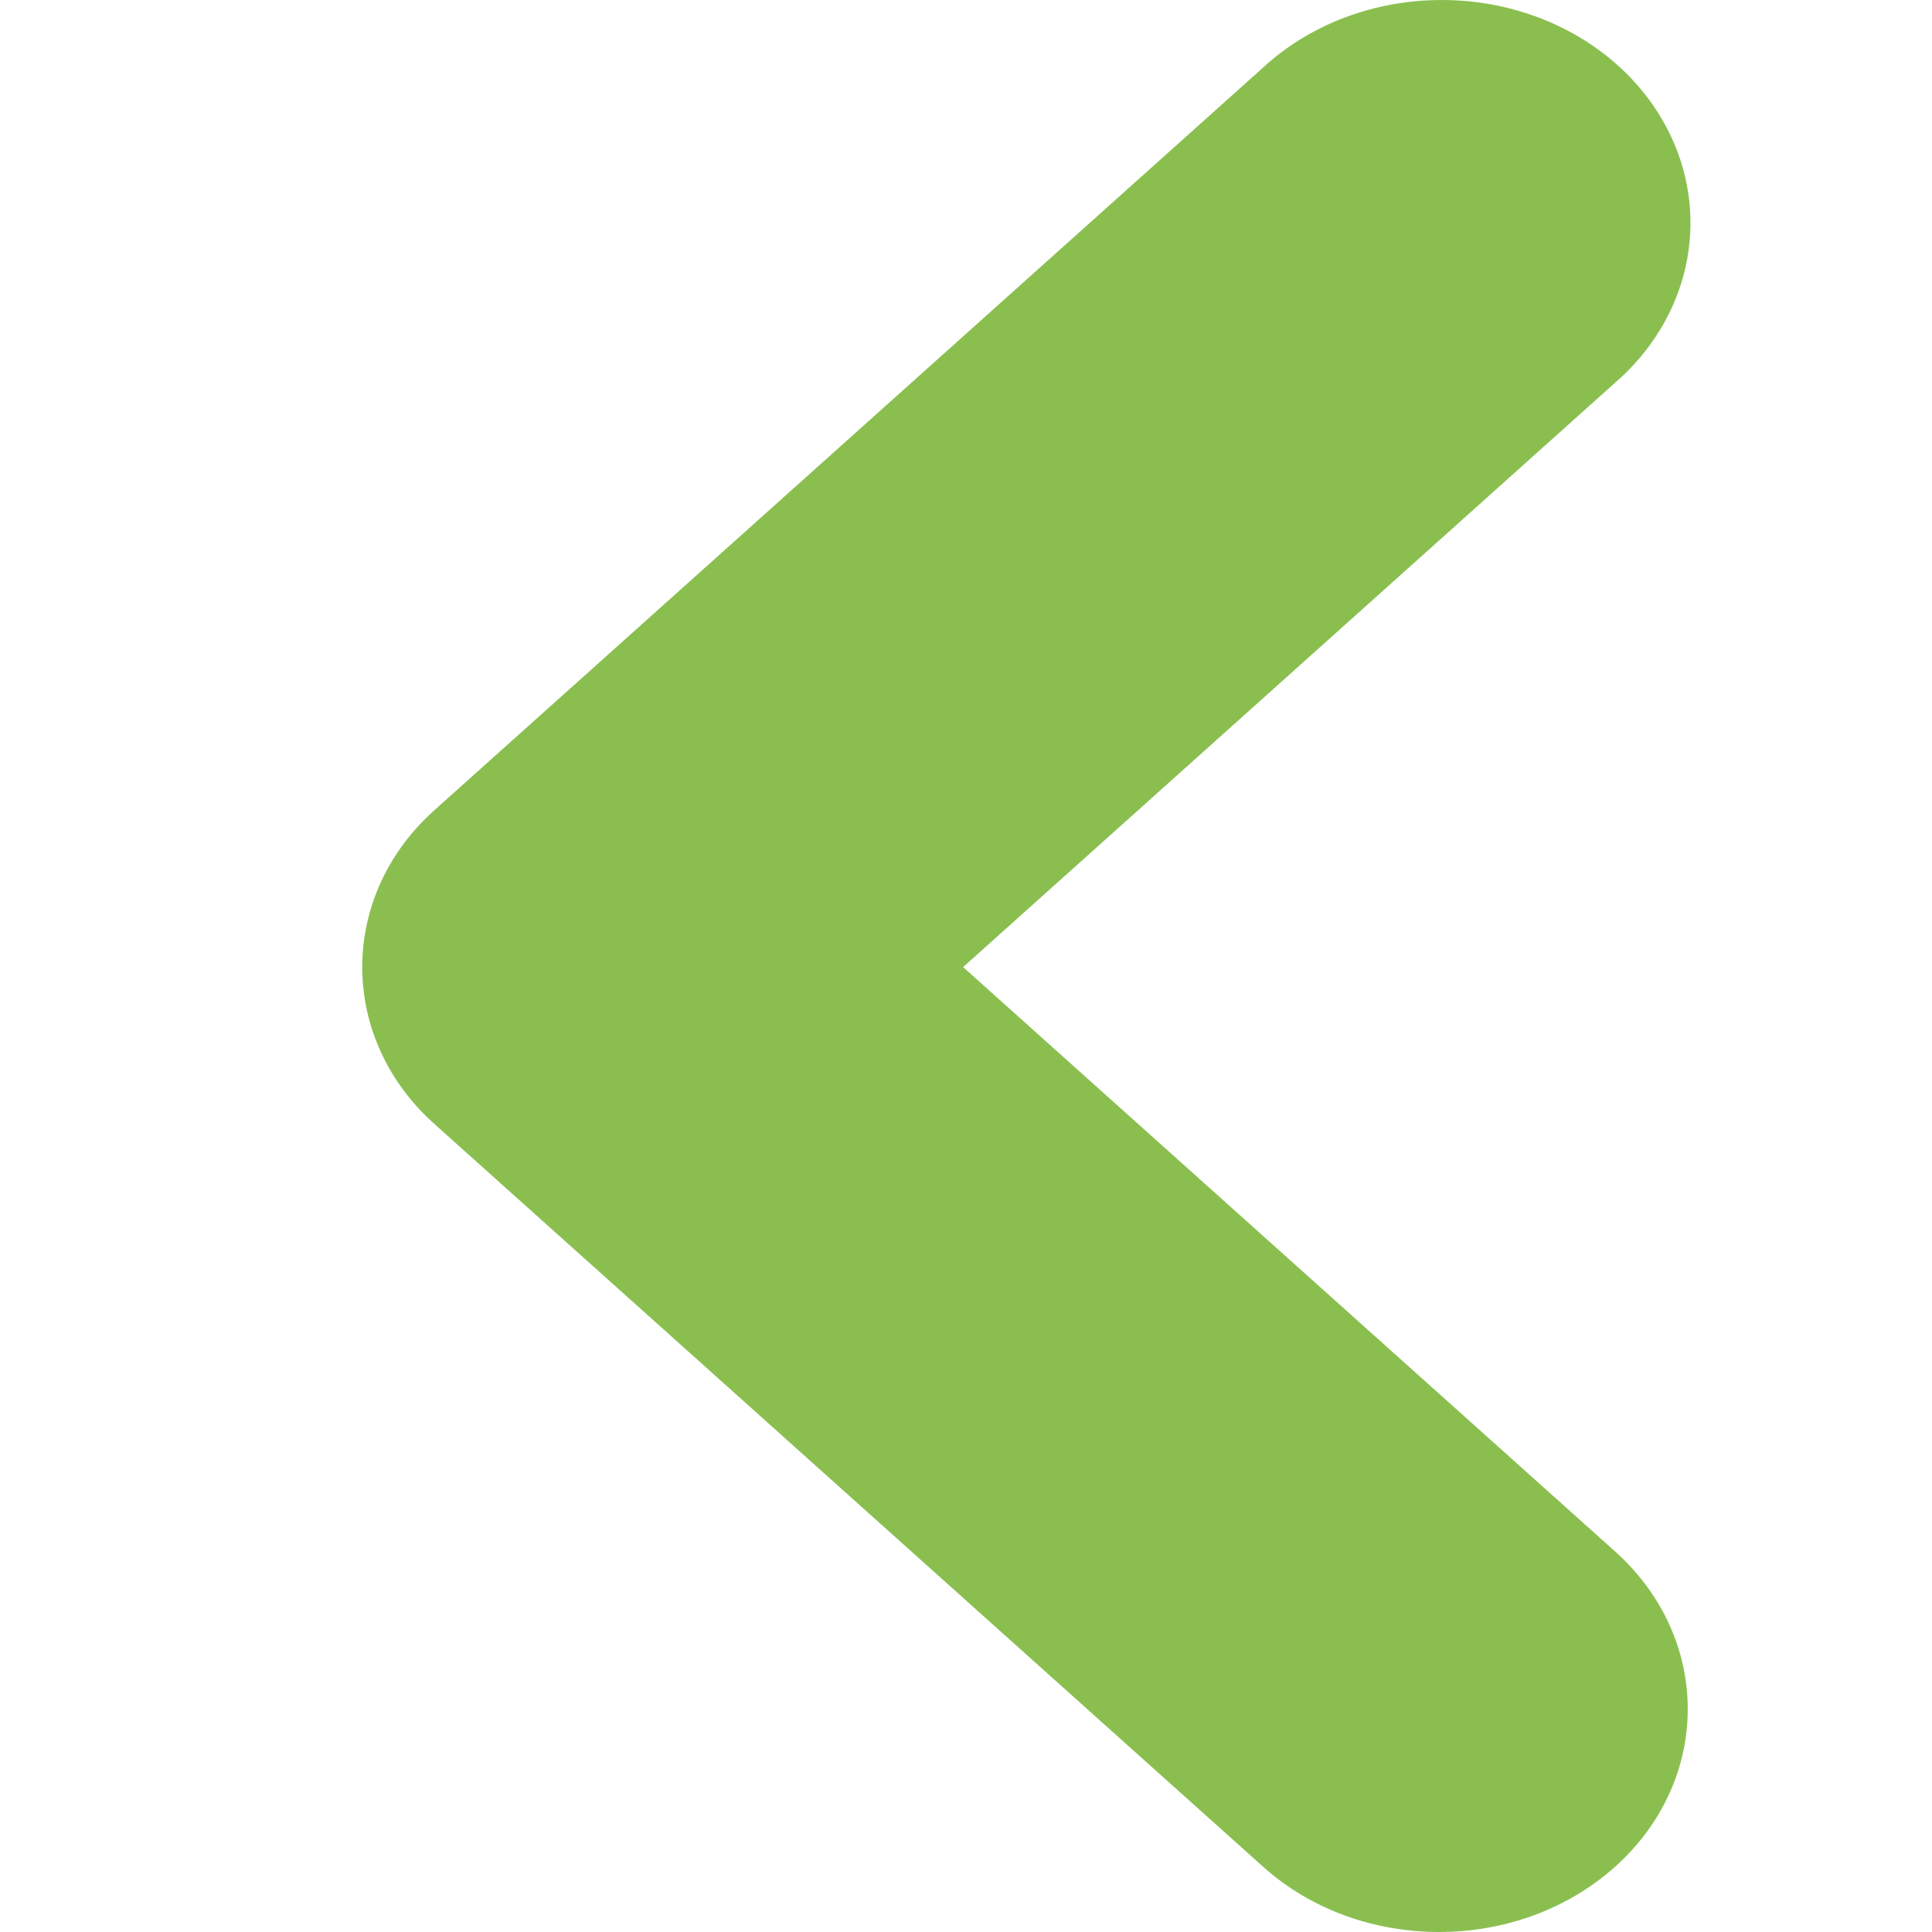 <svg width="16" xmlns="http://www.w3.org/2000/svg" viewBox="0 0 16 16" height="16">
<path style="fill:#8abf50" d="M 11.876,9.2223335e-4 C 11.34,0.015 10.831,0.217 10.462,0.558 L 3.605,6.703 C 3.214,7.049 3,7.519 3,8.009 c 0,0.49 0.214,0.96 0.605,1.306 l 6.856,6.145 c 0.803,0.72 2.11,0.72 2.914,0 0.803,-0.72 0.803,-1.892 0,-2.612 L 7.976,8.009 13.375,3.17 C 13.986,2.641 14.168,1.825 13.836,1.124 13.504,0.423 12.727,-0.023 11.876,9.2223335e-4 z"/>
</svg>
